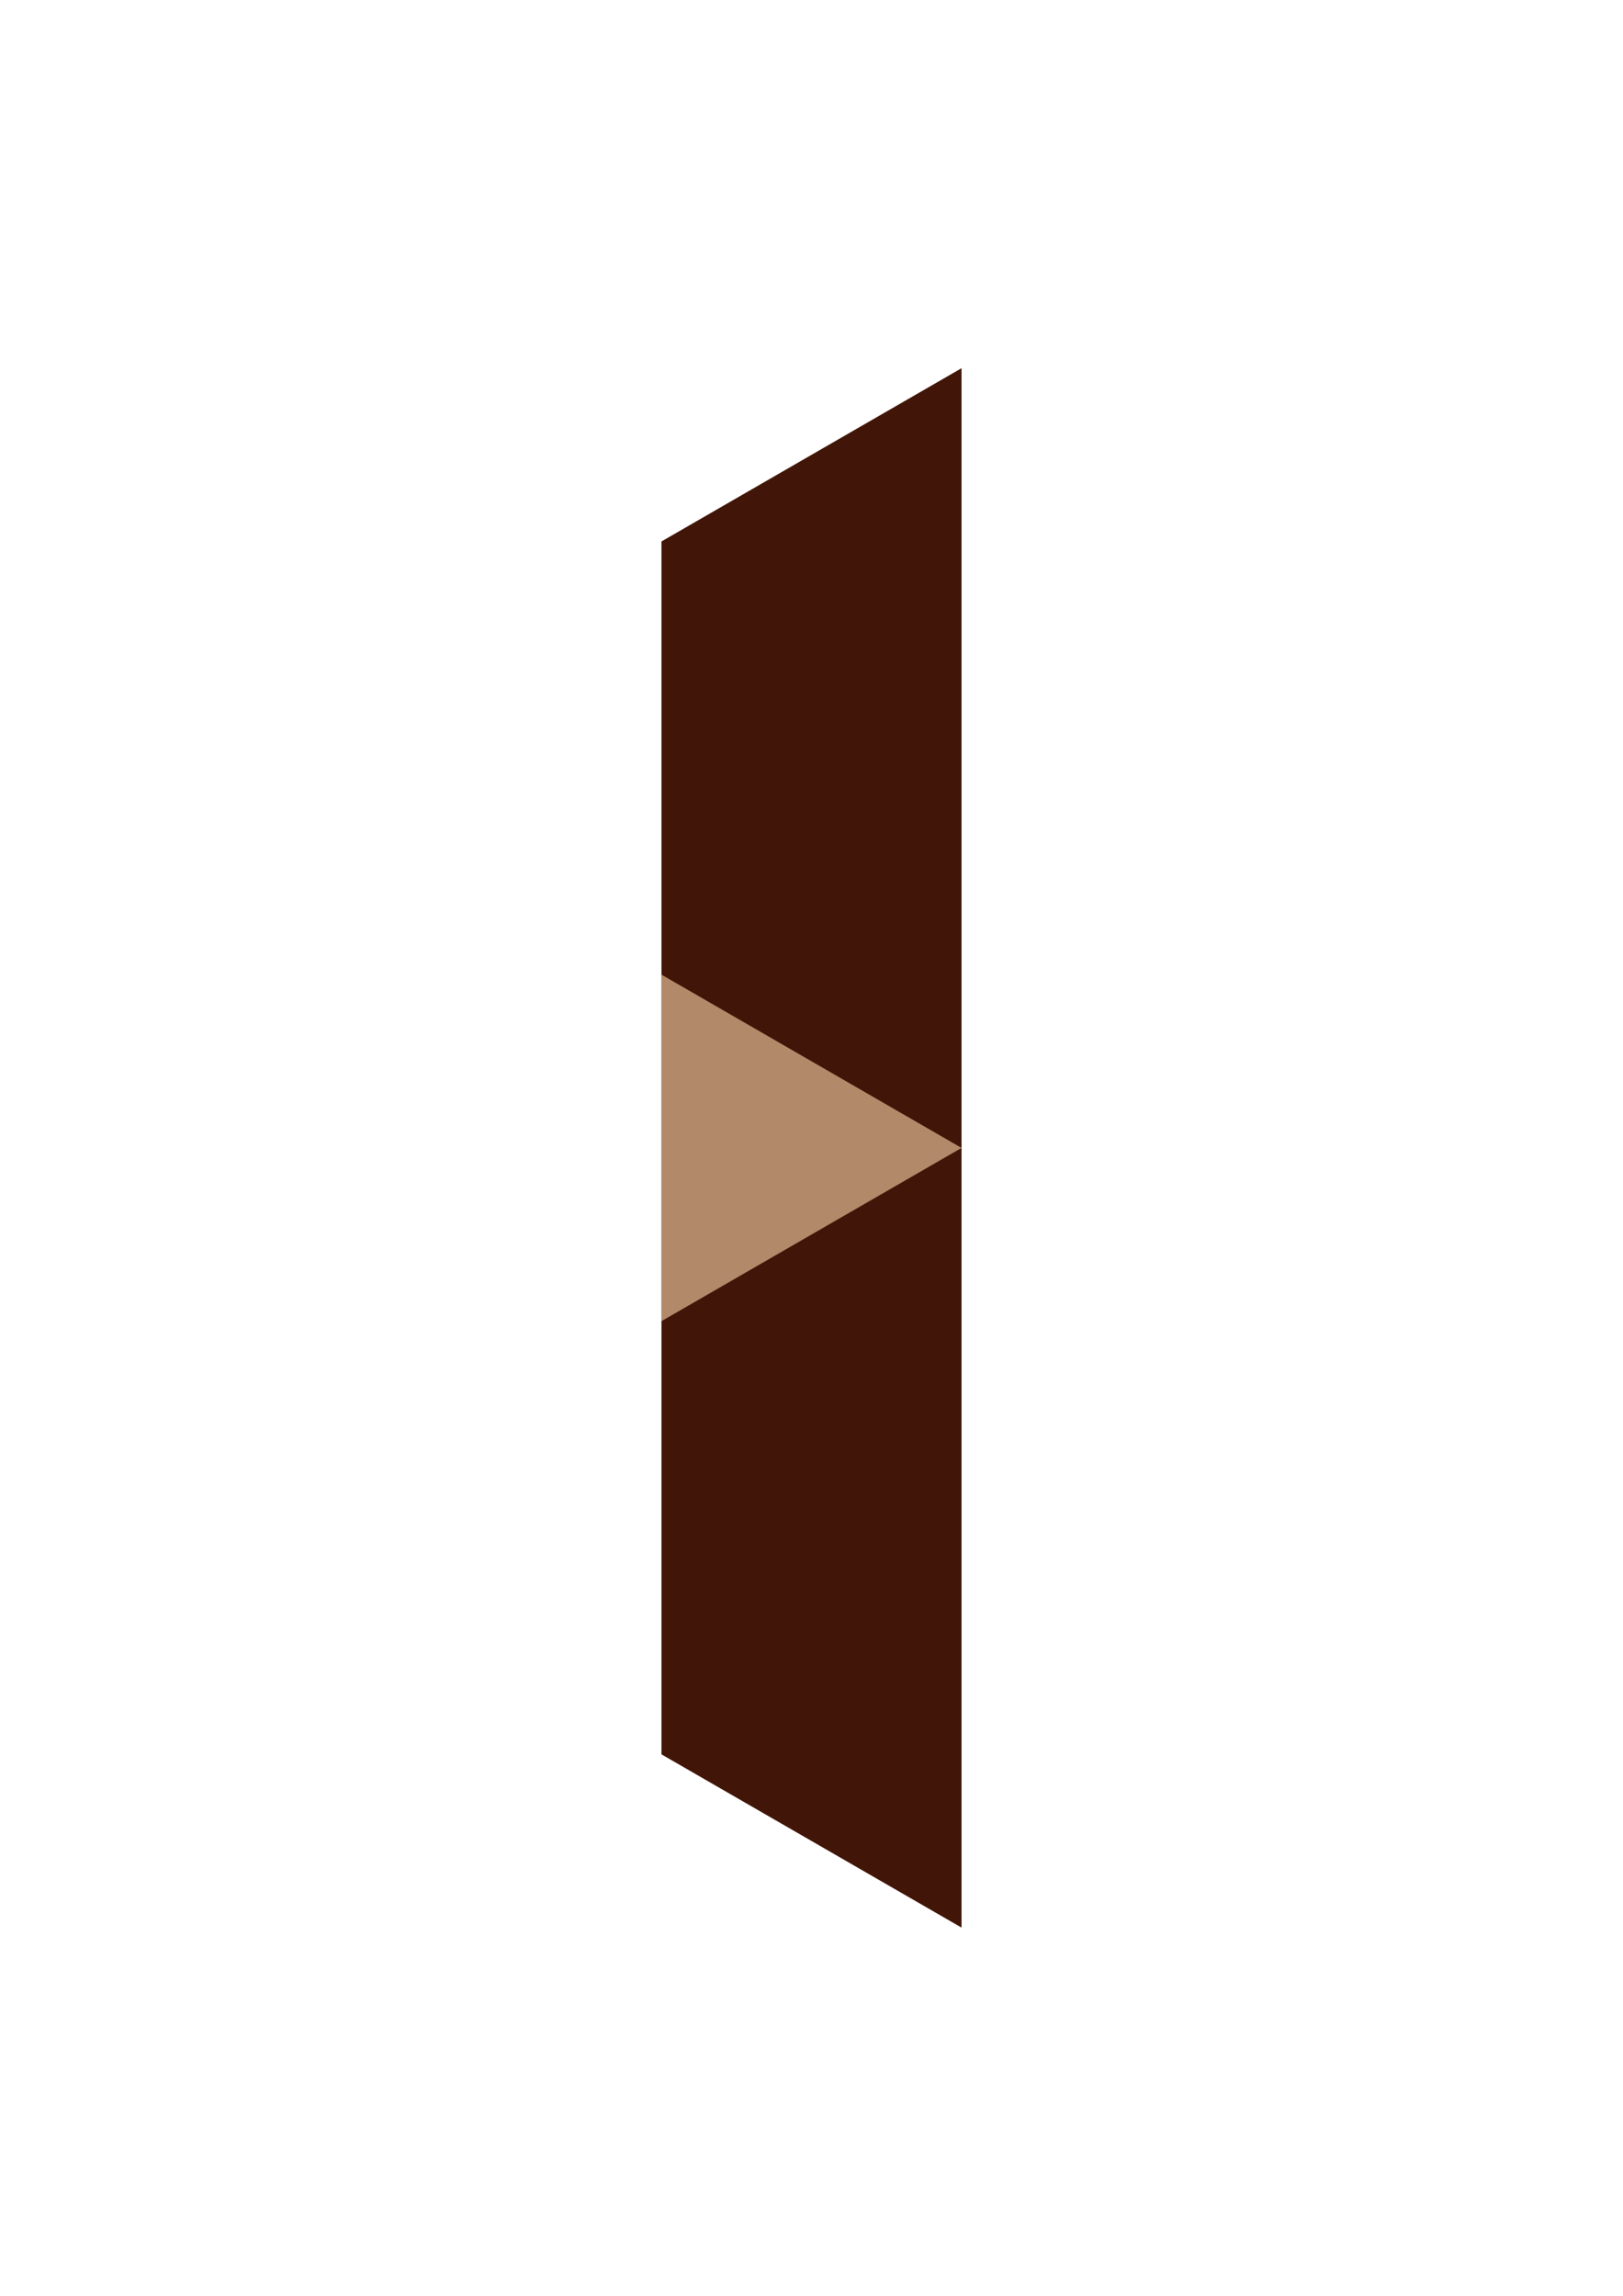 <?xml version="1.0" encoding="UTF-8" standalone="no"?>
<svg
   xmlns:dc="http://purl.org/dc/elements/1.1/"
   xmlns:cc="http://creativecommons.org/ns#"
   xmlns:rdf="http://www.w3.org/1999/02/22-rdf-syntax-ns#"
   xmlns:svg="http://www.w3.org/2000/svg"
   xmlns="http://www.w3.org/2000/svg"
   version="1.1"
   id="svg4315"
   viewBox="0 0 744.094 1052.362"
   height="297mm"
   width="210mm">
  <defs
     id="defs4317" />
  <g
     id="layer1">
    <path
       id="path188"
       style="fill:#411608;fill-opacity:1;fill-rule:evenodd;stroke:none"
       d="m 303.26,248.194 0,555.975 137.575,79.412 0,-714.8 -137.575,79.412" />
    <path
       id="path190"
       style="fill:#b28969;fill-opacity:1;fill-rule:evenodd;stroke:none"
       d="m 440.835,526.187 -137.575,79.412 0,-158.838 137.575,79.425" />
  </g>
</svg>
